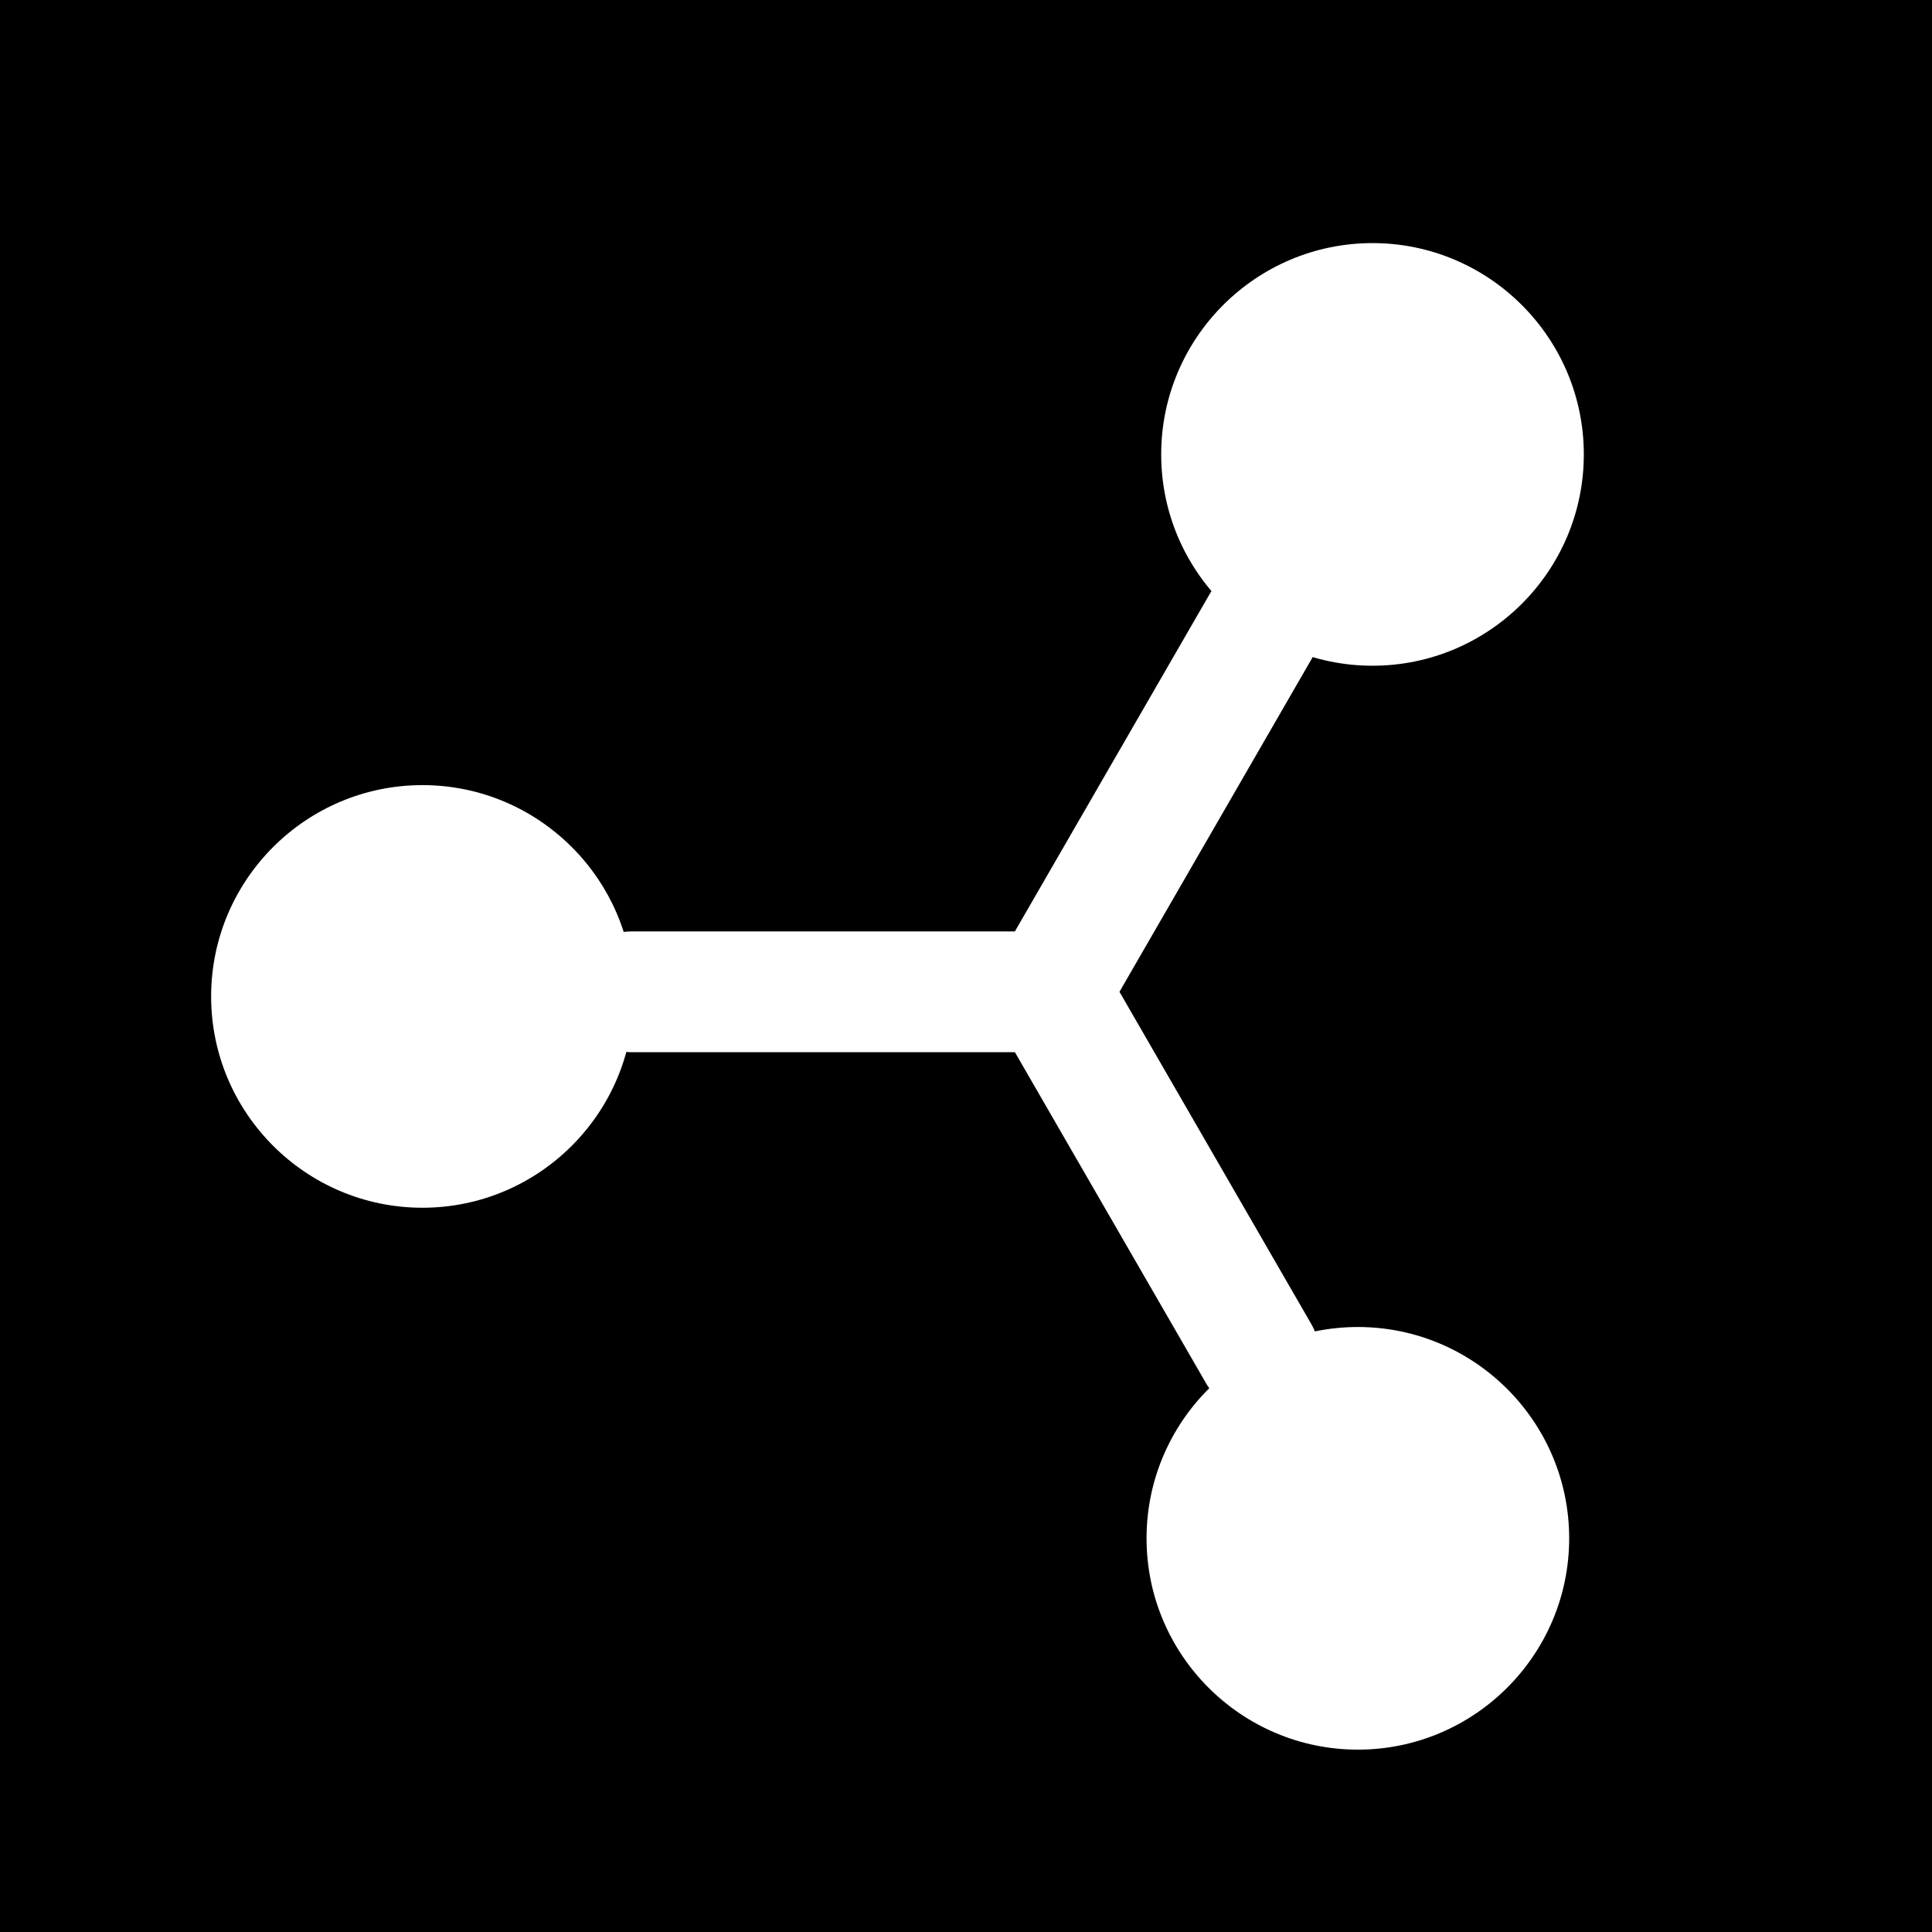 <svg xmlns="http://www.w3.org/2000/svg" xmlns:xlink="http://www.w3.org/1999/xlink" viewBox="0,0,256,256" width="26px" height="26px" fill-rule="nonzero"><g fill="#000000" fill-rule="nonzero" stroke="none" stroke-width="1" stroke-linecap="butt" stroke-linejoin="miter" stroke-miterlimit="10" stroke-dasharray="" stroke-dashoffset="0" font-family="none" font-weight="none" font-size="none" text-anchor="none" style="mix-blend-mode: normal"><path d="M0,256v-256h256v256z" id="bgRectangle"></path></g><g fill="#ffffff" fill-rule="nonzero" stroke="none" stroke-width="1" stroke-linecap="butt" stroke-linejoin="miter" stroke-miterlimit="10" stroke-dasharray="" stroke-dashoffset="0" font-family="none" font-weight="none" font-size="none" text-anchor="none" style="mix-blend-mode: normal"><g transform="scale(4,4)"><path d="M44.981,57.959c-3.86,0 -7,-3.14 -7,-7c0,-3.86 3.14,-7 7,-7c3.86,0 7,3.14 7,7c0,3.86 -3.141,7 -7,7z"></path><path d="M13.994,40.008c-3.86,0 -7,-3.14 -7,-7c0,-3.86 3.14,-7 7,-7c3.86,0 7,3.14 7,7c0,3.86 -3.14,7 -7,7z"></path><path d="M37.084,32.855l6.351,11c0.552,0.957 0.186,2.117 -0.732,2.732c-0.97,0.65 -2.361,-0.09 -2.732,-0.732l-6.351,-11h-12.702c-1.104,0 -2,-0.896 -2,-2c0,-1.104 0.896,-2 2,-2h12.701l6.452,-11.175c0.553,-0.956 1.773,-1.286 2.732,-0.732c0.957,0.552 1.284,1.775 0.732,2.732z"></path><path d="M45.466,22.053c-3.86,0 -7,-3.14 -7,-7c0,-3.86 3.14,-7 7,-7c3.86,0 7,3.14 7,7c0,3.86 -3.14,7 -7,7z"></path></g></g></svg>